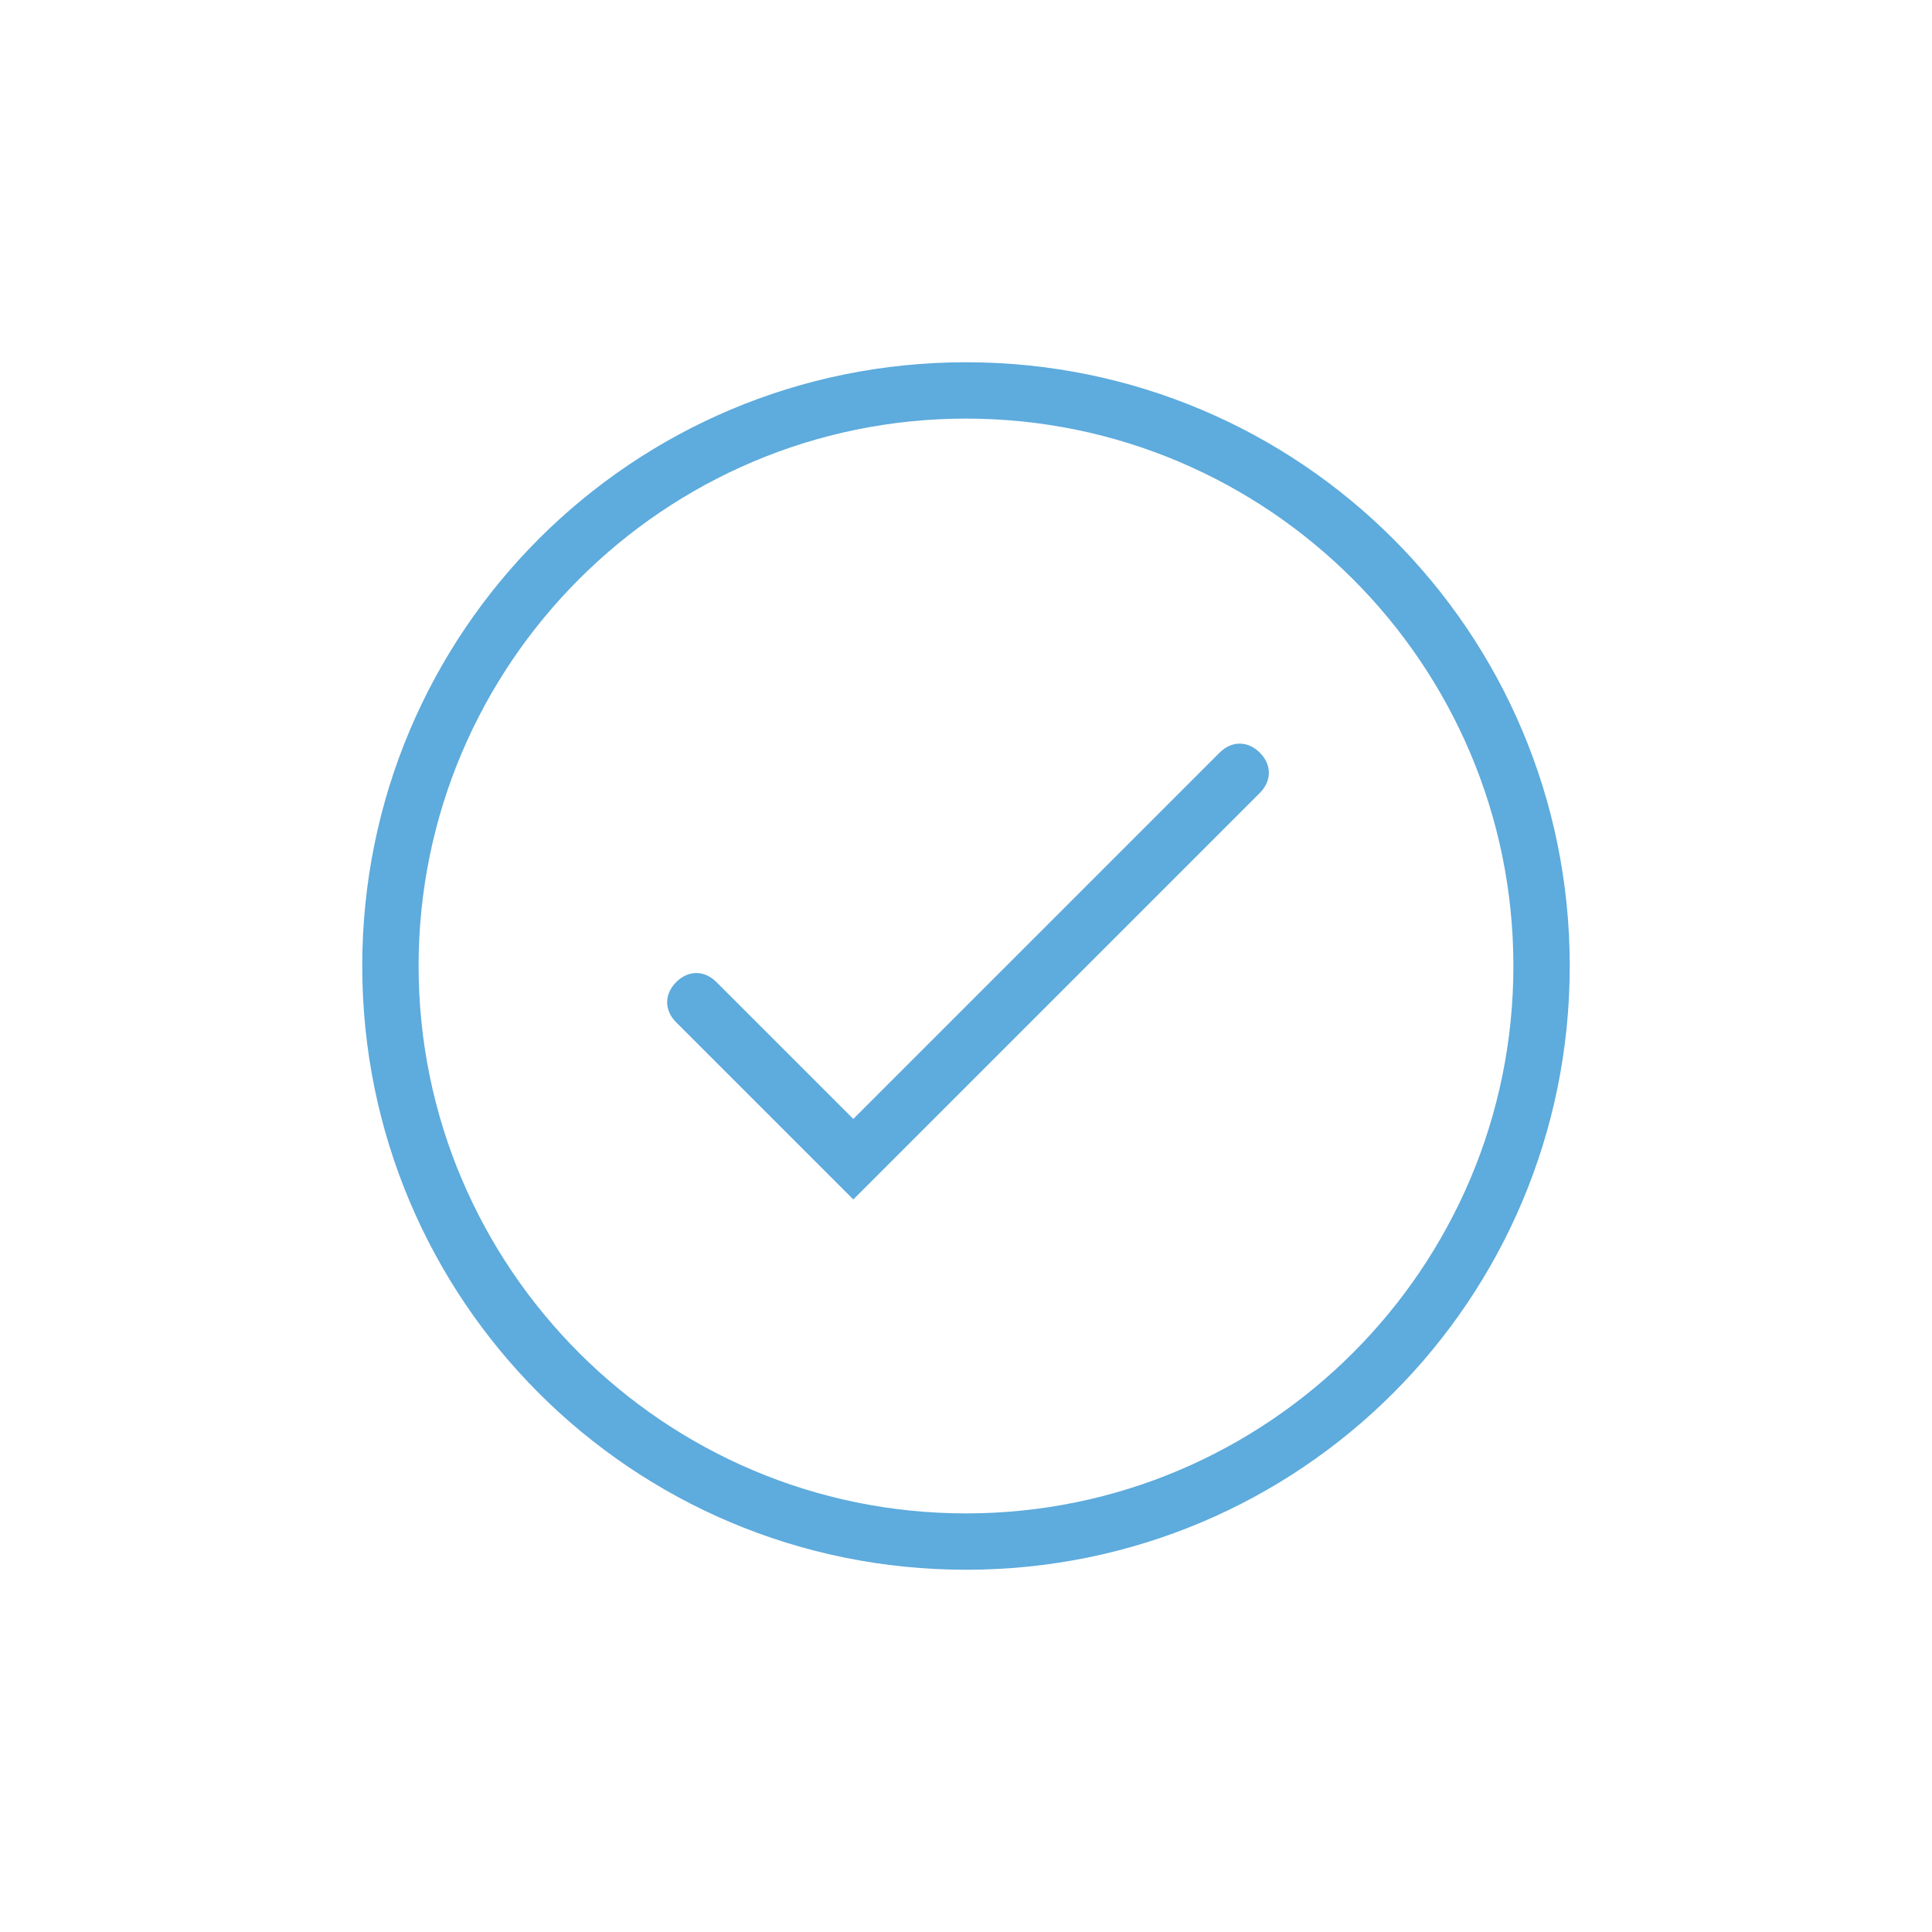 <?xml version="1.0" encoding="utf-8"?>
<!-- Generator: Adobe Illustrator 21.1.0, SVG Export Plug-In . SVG Version: 6.00 Build 0)  -->
<svg version="1.1" id="Слой_1" xmlns="http://www.w3.org/2000/svg" xmlns:xlink="http://www.w3.org/1999/xlink" x="0px" y="0px"
	 viewBox="0 0 48 48" enable-background="new 0 0 48 48" xml:space="preserve">
<title>confirm</title>
<desc>Created with Sketch.</desc>
<g id="Page-1">
	<g id="FAQ-" transform="translate(-168, -879)">
		<g id="Group-6" transform="translate(149, 616)">
			<g id="Confirmation" transform="translate(10, 254)">
				<g id="confirm">
					<g id="Icon_x2F_faq_x2F_confirm">
						<g id="checked-mark" transform="translate(9, 9)">
							<path id="Shape" fill="#5EABDD" d="M21.2,29.8l-4.4-4.4c-0.3-0.3-0.3-0.7,0-1c0.3-0.3,0.7-0.3,1,0l3.4,3.4l9.1-9.1
								c0.3-0.3,0.7-0.3,1,0c0.3,0.3,0.3,0.7,0,1L21.2,29.8z"/>
							<path id="Shape_1_" fill="#5EABDD" d="M24,39v-0.7V39c-8.3,0-15-6.7-15-15c0-8.3,6.7-15,15-15c8.3,0,15,6.7,15,15
								C39,32.3,32.3,39,24,39z M24,10.4c-7.5,0-13.6,6.1-13.6,13.6c0,7.5,6.1,13.6,13.6,13.6h0c7.5,0,13.6-6.1,13.6-13.6
								C37.6,16.5,31.5,10.4,24,10.4z"/>
						</g>
					</g>
				</g>
			</g>
		</g>
	</g>
</g>
</svg>

